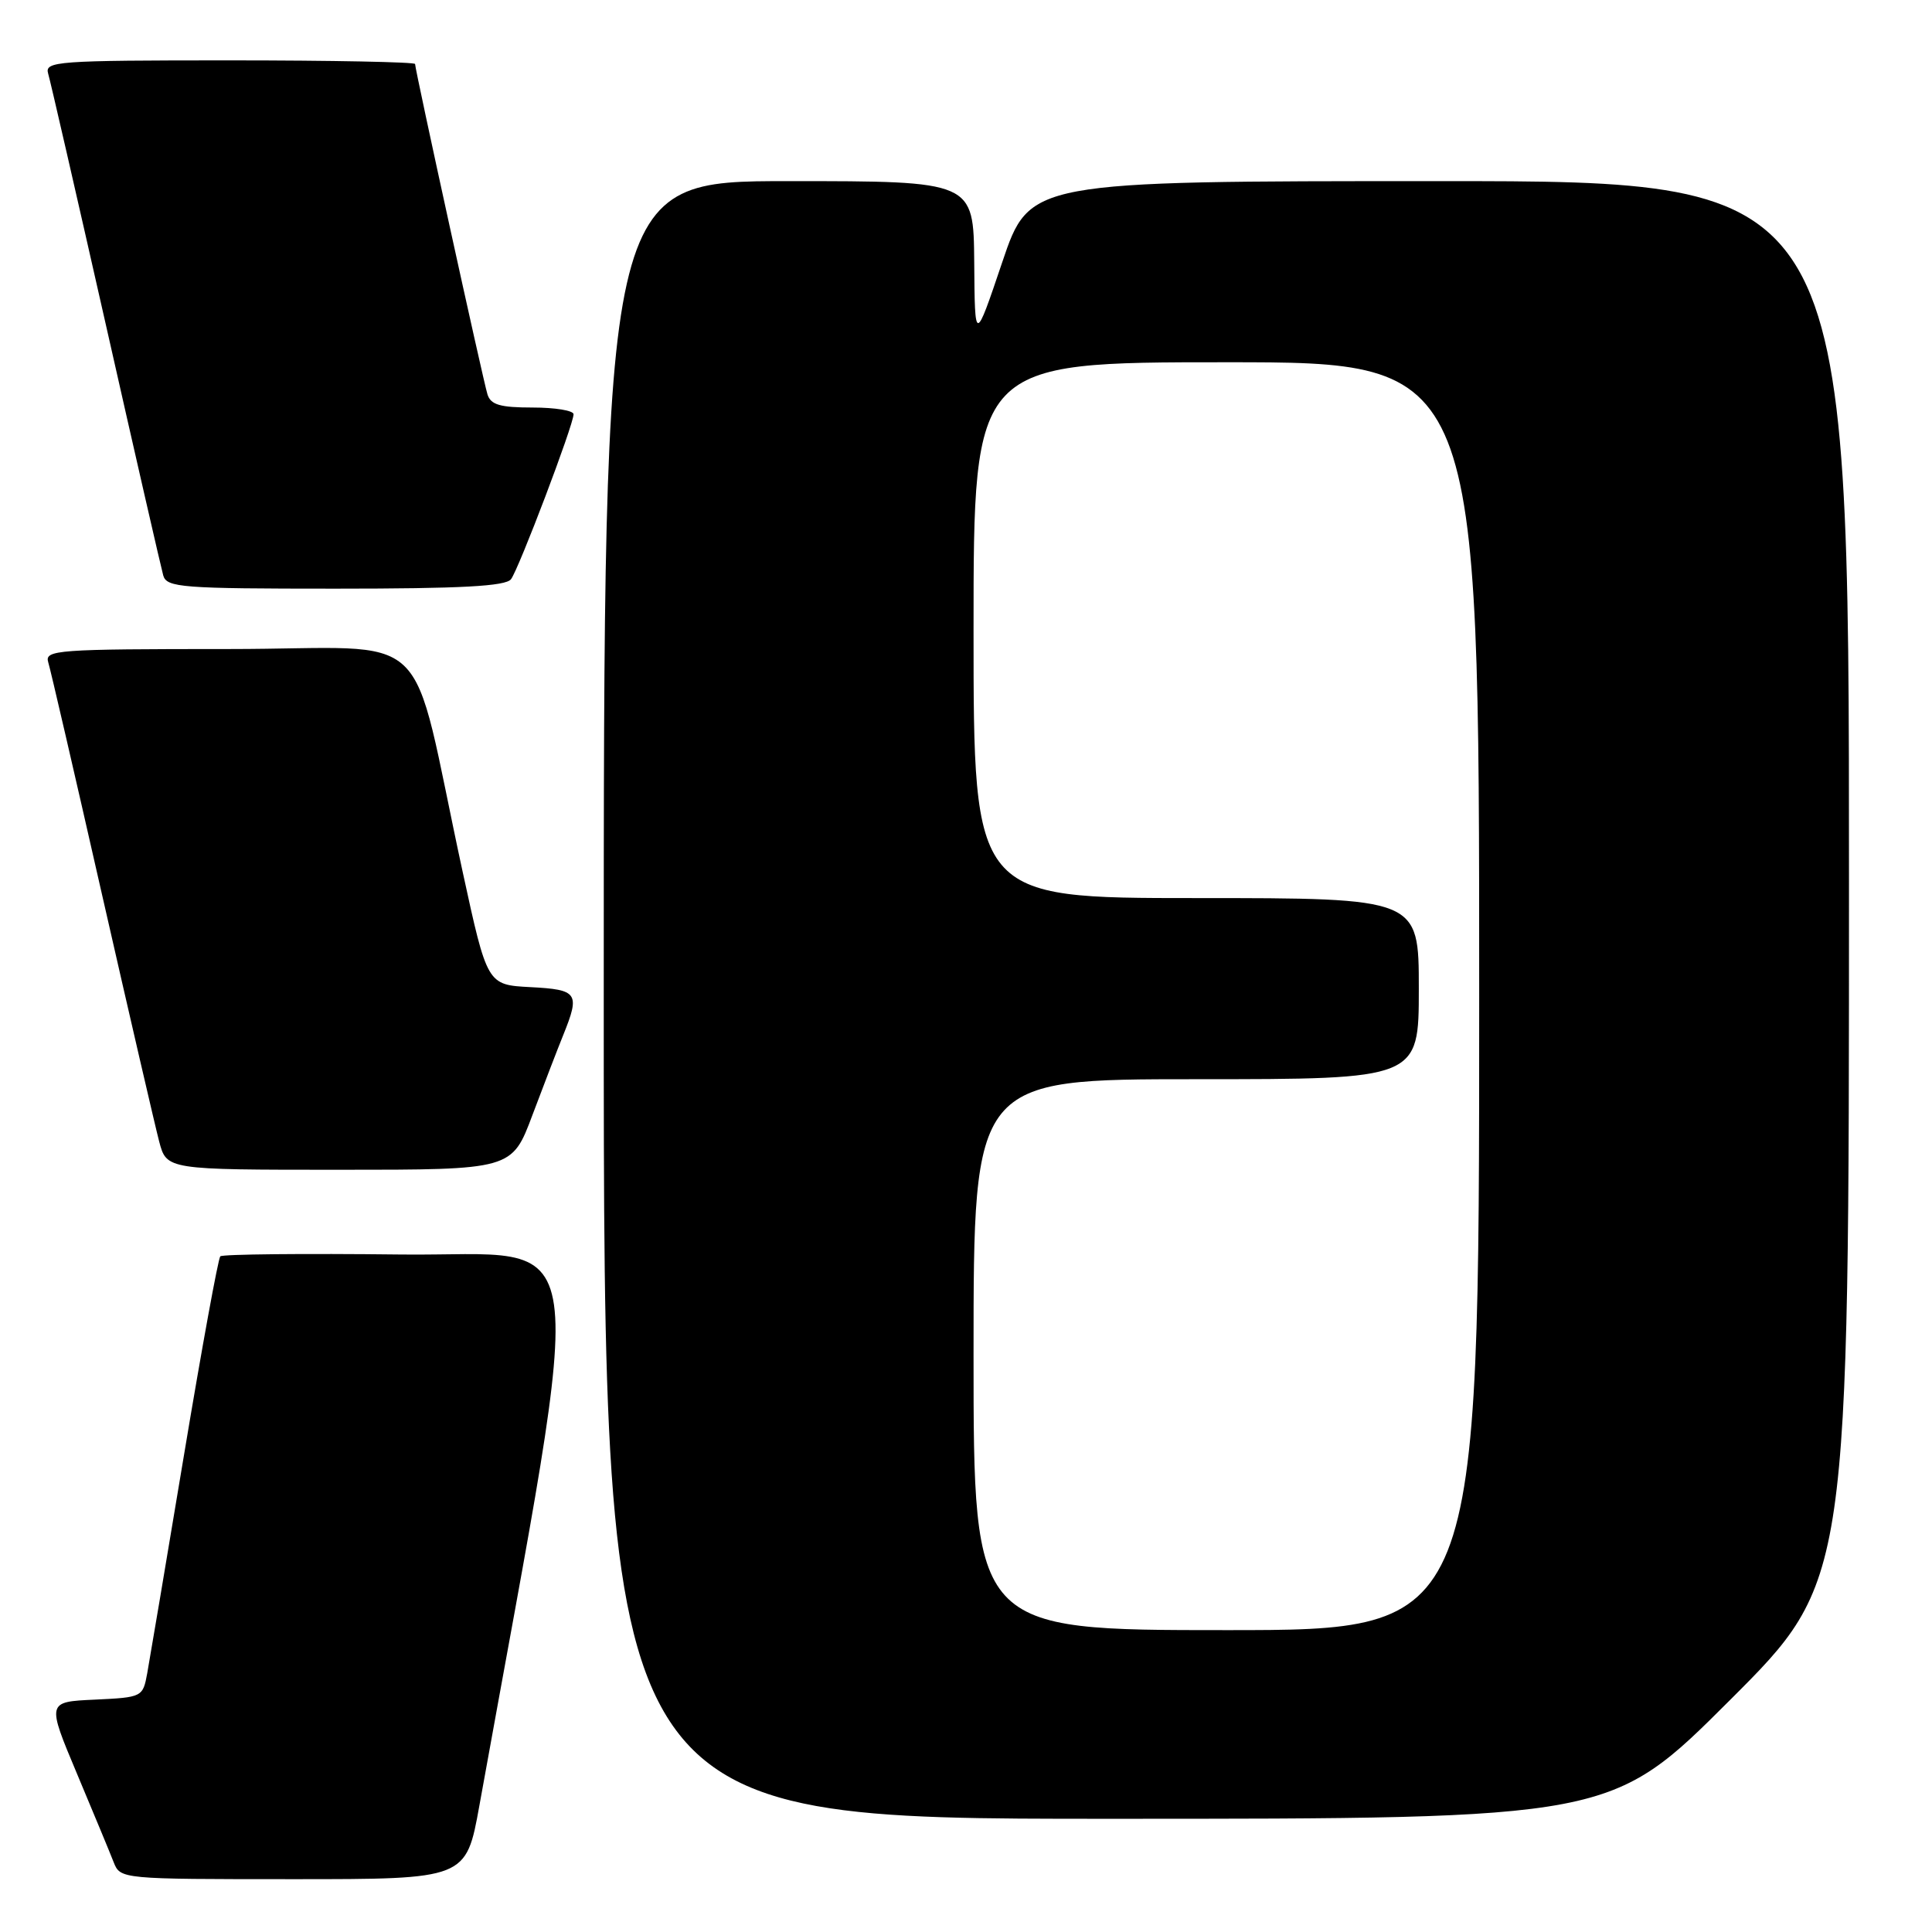 <?xml version="1.0" encoding="UTF-8" standalone="no"?>
<!DOCTYPE svg PUBLIC "-//W3C//DTD SVG 1.1//EN" "http://www.w3.org/Graphics/SVG/1.1/DTD/svg11.dtd" >
<svg xmlns="http://www.w3.org/2000/svg" xmlns:xlink="http://www.w3.org/1999/xlink" version="1.1" viewBox="0 0 256 256">
 <g >
 <path fill="currentColor"
d=" M 63.52 239.25 C 77.92 159.39 78.94 166.53 53.16 166.23 C 40.26 166.08 29.47 166.19 29.19 166.47 C 28.91 166.75 26.75 178.58 24.39 192.74 C 22.03 206.91 19.83 219.94 19.51 221.71 C 18.93 224.87 18.86 224.91 12.56 225.21 C 6.20 225.50 6.20 225.50 10.19 235.00 C 12.38 240.22 14.58 245.51 15.06 246.75 C 15.95 248.99 16.03 249.00 38.86 249.00 C 61.76 249.00 61.76 249.00 63.52 239.25 Z  M 229.24 225.26 C 245.00 209.52 245.00 209.52 245.00 116.76 C 245.00 24.00 245.00 24.00 190.72 24.00 C 136.43 24.00 136.43 24.00 132.80 34.75 C 129.17 45.50 129.17 45.50 129.09 34.75 C 129.00 24.00 129.00 24.00 104.50 24.00 C 80.00 24.00 80.00 24.00 80.00 132.50 C 80.00 241.00 80.00 241.00 146.74 241.00 C 213.48 241.00 213.48 241.00 229.24 225.26 Z  M 70.55 147.75 C 72.05 143.76 73.89 138.98 74.64 137.13 C 76.88 131.58 76.57 131.13 70.28 130.80 C 64.56 130.50 64.56 130.50 61.30 115.50 C 54.05 82.07 58.17 86.00 30.36 86.00 C 7.50 86.00 5.90 86.12 6.39 87.75 C 6.69 88.71 9.89 102.55 13.51 118.50 C 17.14 134.45 20.55 149.19 21.09 151.25 C 22.08 155.00 22.08 155.00 44.95 155.00 C 67.83 155.00 67.83 155.00 70.55 147.75 Z  M 67.71 76.75 C 68.76 75.36 76.00 56.28 76.00 54.89 C 76.00 54.40 73.56 54.00 70.57 54.00 C 66.27 54.00 65.02 53.64 64.59 52.25 C 64.00 50.35 55.00 9.26 55.00 8.48 C 55.00 8.22 43.94 8.00 30.43 8.00 C 7.50 8.00 5.90 8.12 6.38 9.75 C 6.67 10.71 10.10 25.67 14.02 43.00 C 17.93 60.33 21.36 75.29 21.63 76.25 C 22.09 77.85 24.05 78.00 44.44 78.00 C 61.12 78.00 67.00 77.68 67.71 76.75 Z  M 129.00 179.50 C 129.00 143.00 129.00 143.00 158.50 143.00 C 188.00 143.00 188.00 143.00 188.00 131.00 C 188.00 119.00 188.00 119.00 158.50 119.00 C 129.00 119.00 129.00 119.00 129.00 83.50 C 129.00 48.00 129.00 48.00 162.50 48.00 C 196.00 48.00 196.00 48.00 196.00 132.00 C 196.00 216.00 196.00 216.00 162.50 216.00 C 129.00 216.00 129.00 216.00 129.00 179.50 Z "/>
</g>
</svg>